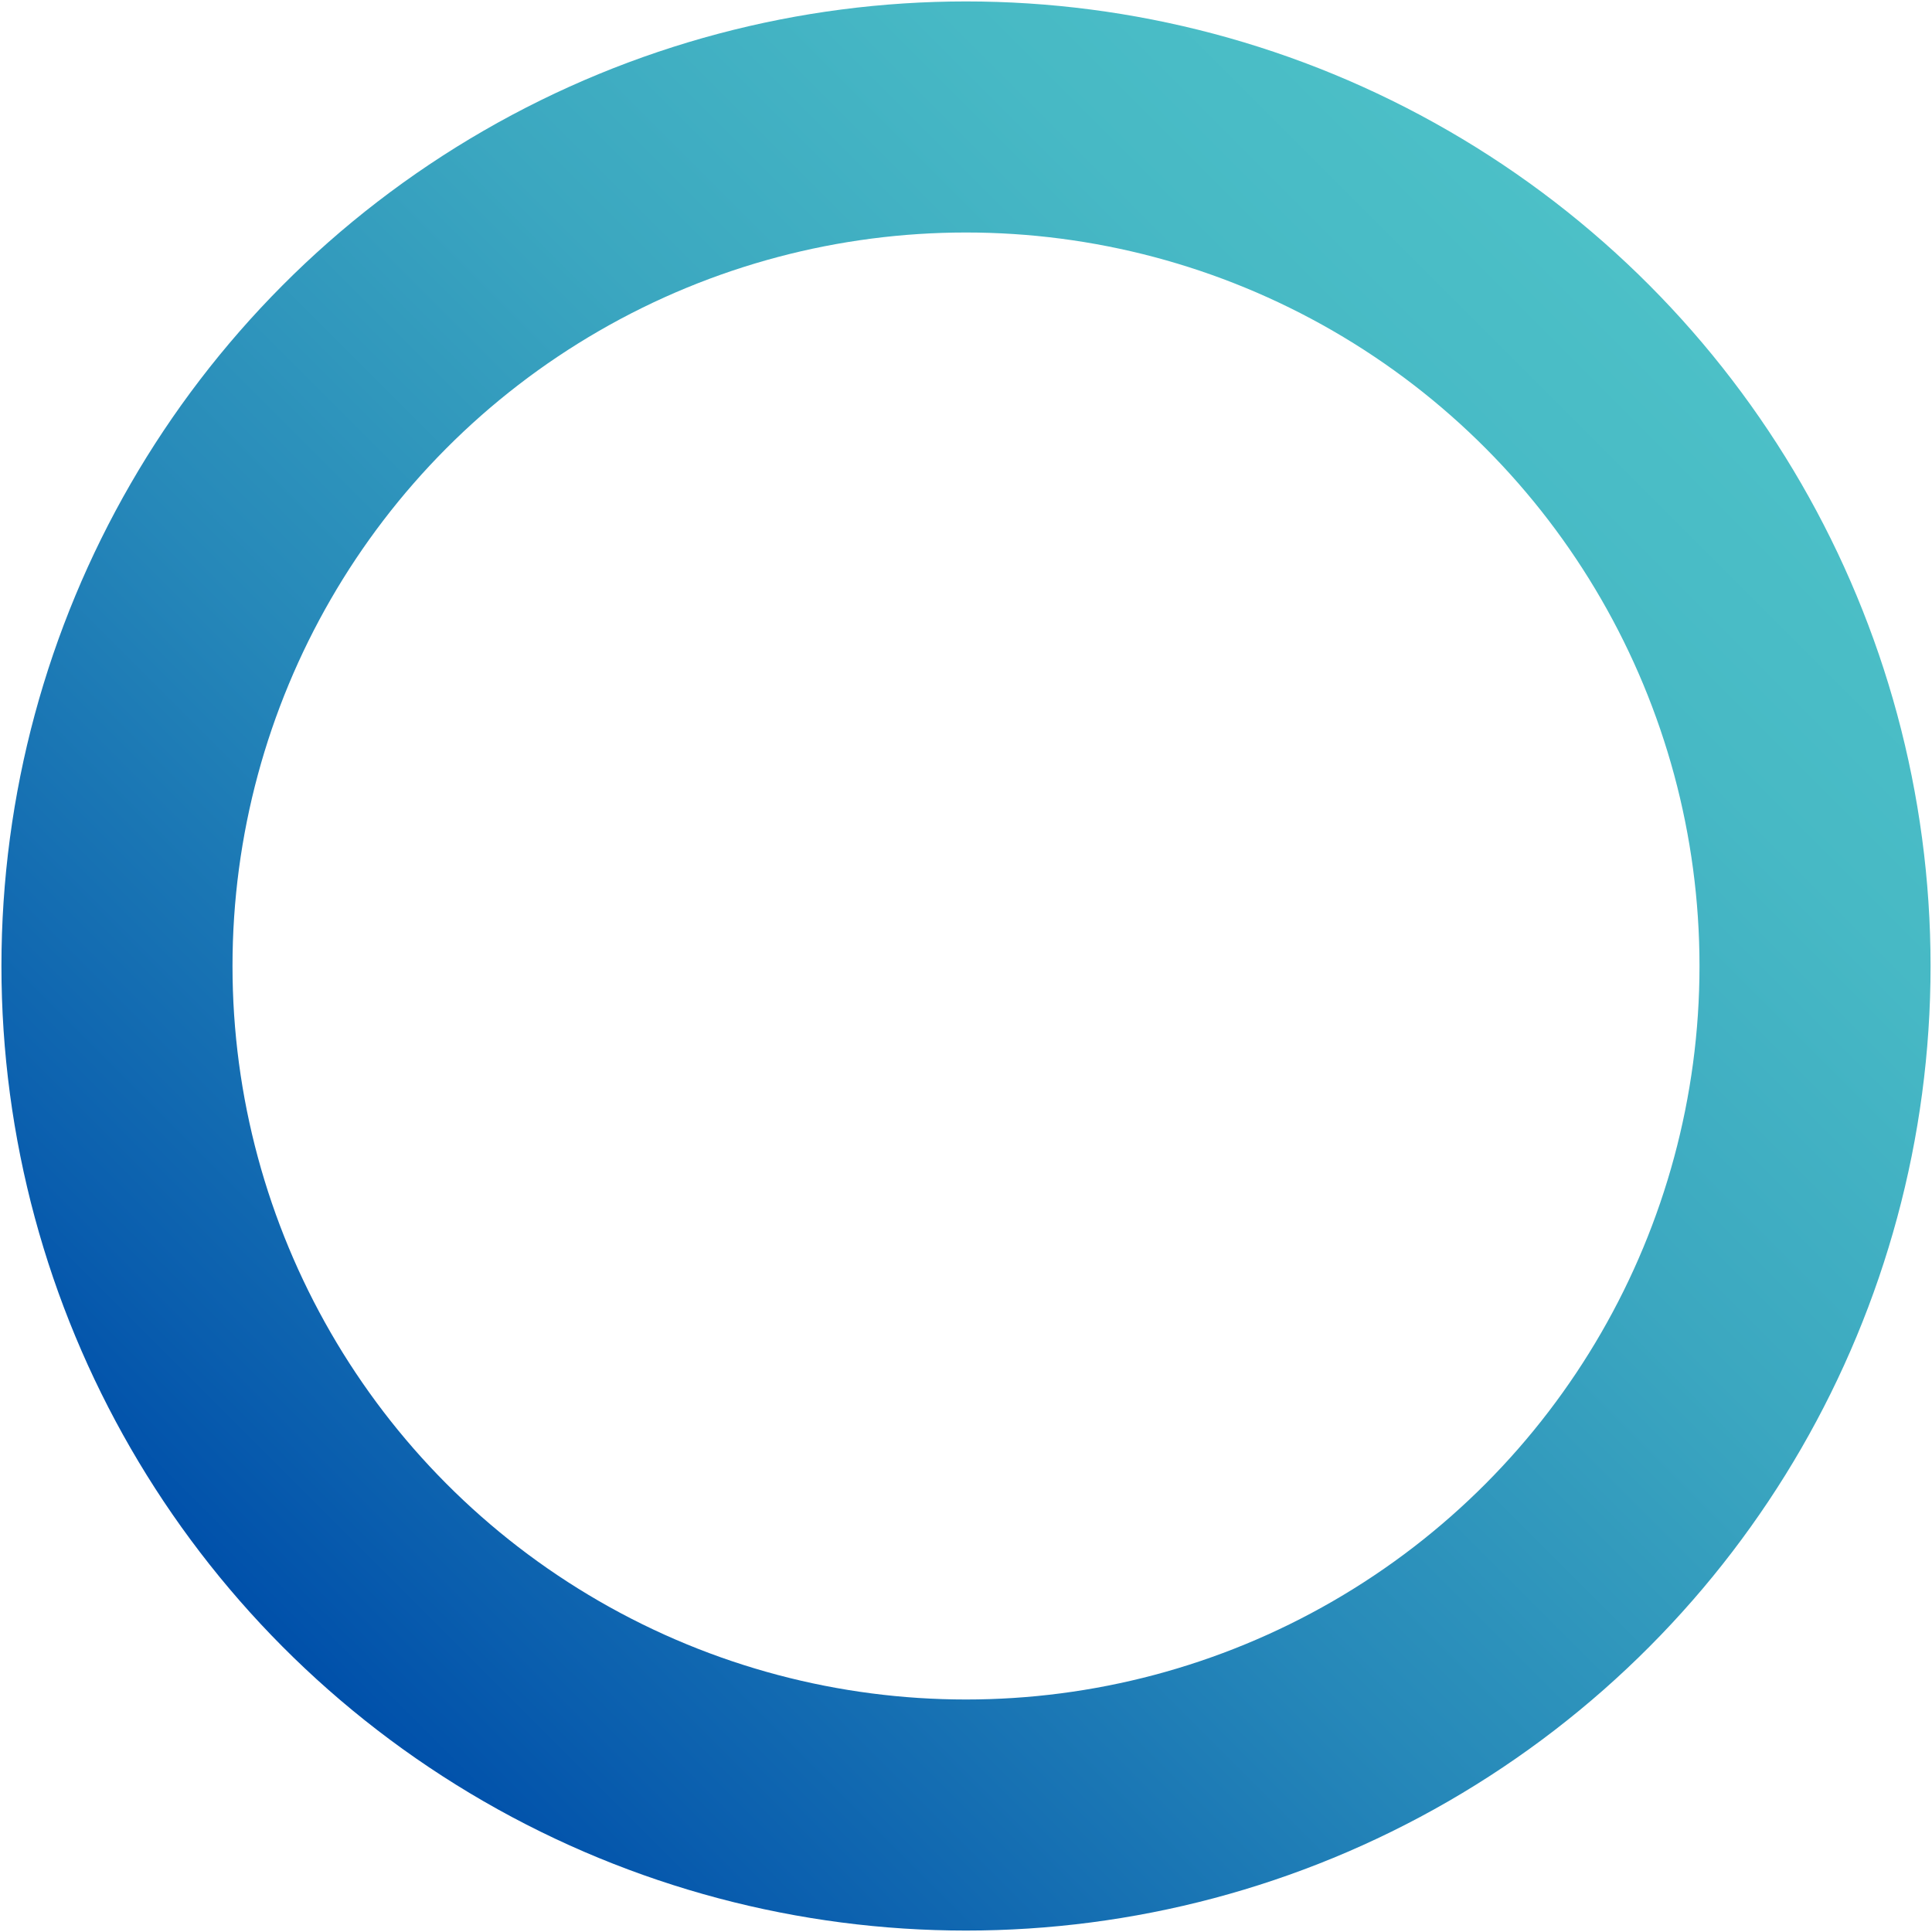<svg xmlns="http://www.w3.org/2000/svg" xmlns:xlink="http://www.w3.org/1999/xlink" version="1.1" width="1000" height="1000" viewBox="0 0 1000 1000" xml:space="preserve">
<desc>Created with Fabric.js 3.5.0</desc>
<defs>
</defs>
<rect x="0" y="0" width="100%" height="100%" fill="rgba(255,255,255,0)"/>
<g transform="matrix(23.92 0 0 23.92 500 500)" id="141919">
<linearGradient id="SVGID_2" gradientUnits="userSpaceOnUse" gradientTransform="matrix(0.707 0.707 -0.707 0.707 3.43 -24.783)" x1="15.099" y1="-0.922" x2="15.099" y2="40.821">
<stop offset="0%" style="stop-color:rgb(76,192,199);stop-opacity: 1"/>
<stop offset="15.417%" style="stop-color:rgb(71,185,197);stop-opacity: 1"/>
<stop offset="37.274%" style="stop-color:rgb(59,167,192);stop-opacity: 1"/>
<stop offset="62.977%" style="stop-color:rgb(38,136,185);stop-opacity: 1"/>
<stop offset="91.393%" style="stop-color:rgb(10,94,174);stop-opacity: 1"/>
<stop offset="100%" style="stop-color:rgb(0,80,170);stop-opacity: 1"/>
</linearGradient>
<circle style="stroke: url(#SVGID_2); stroke-width: 5; stroke-dasharray: none; stroke-linecap: butt; stroke-dashoffset: 0; stroke-linejoin: miter; stroke-miterlimit: 10; is-custom-font: none; font-file-url: none; fill: none; fill-rule: nonzero; opacity: 1;" cx="0" cy="0" r="18.372"/>
</g>
</svg>